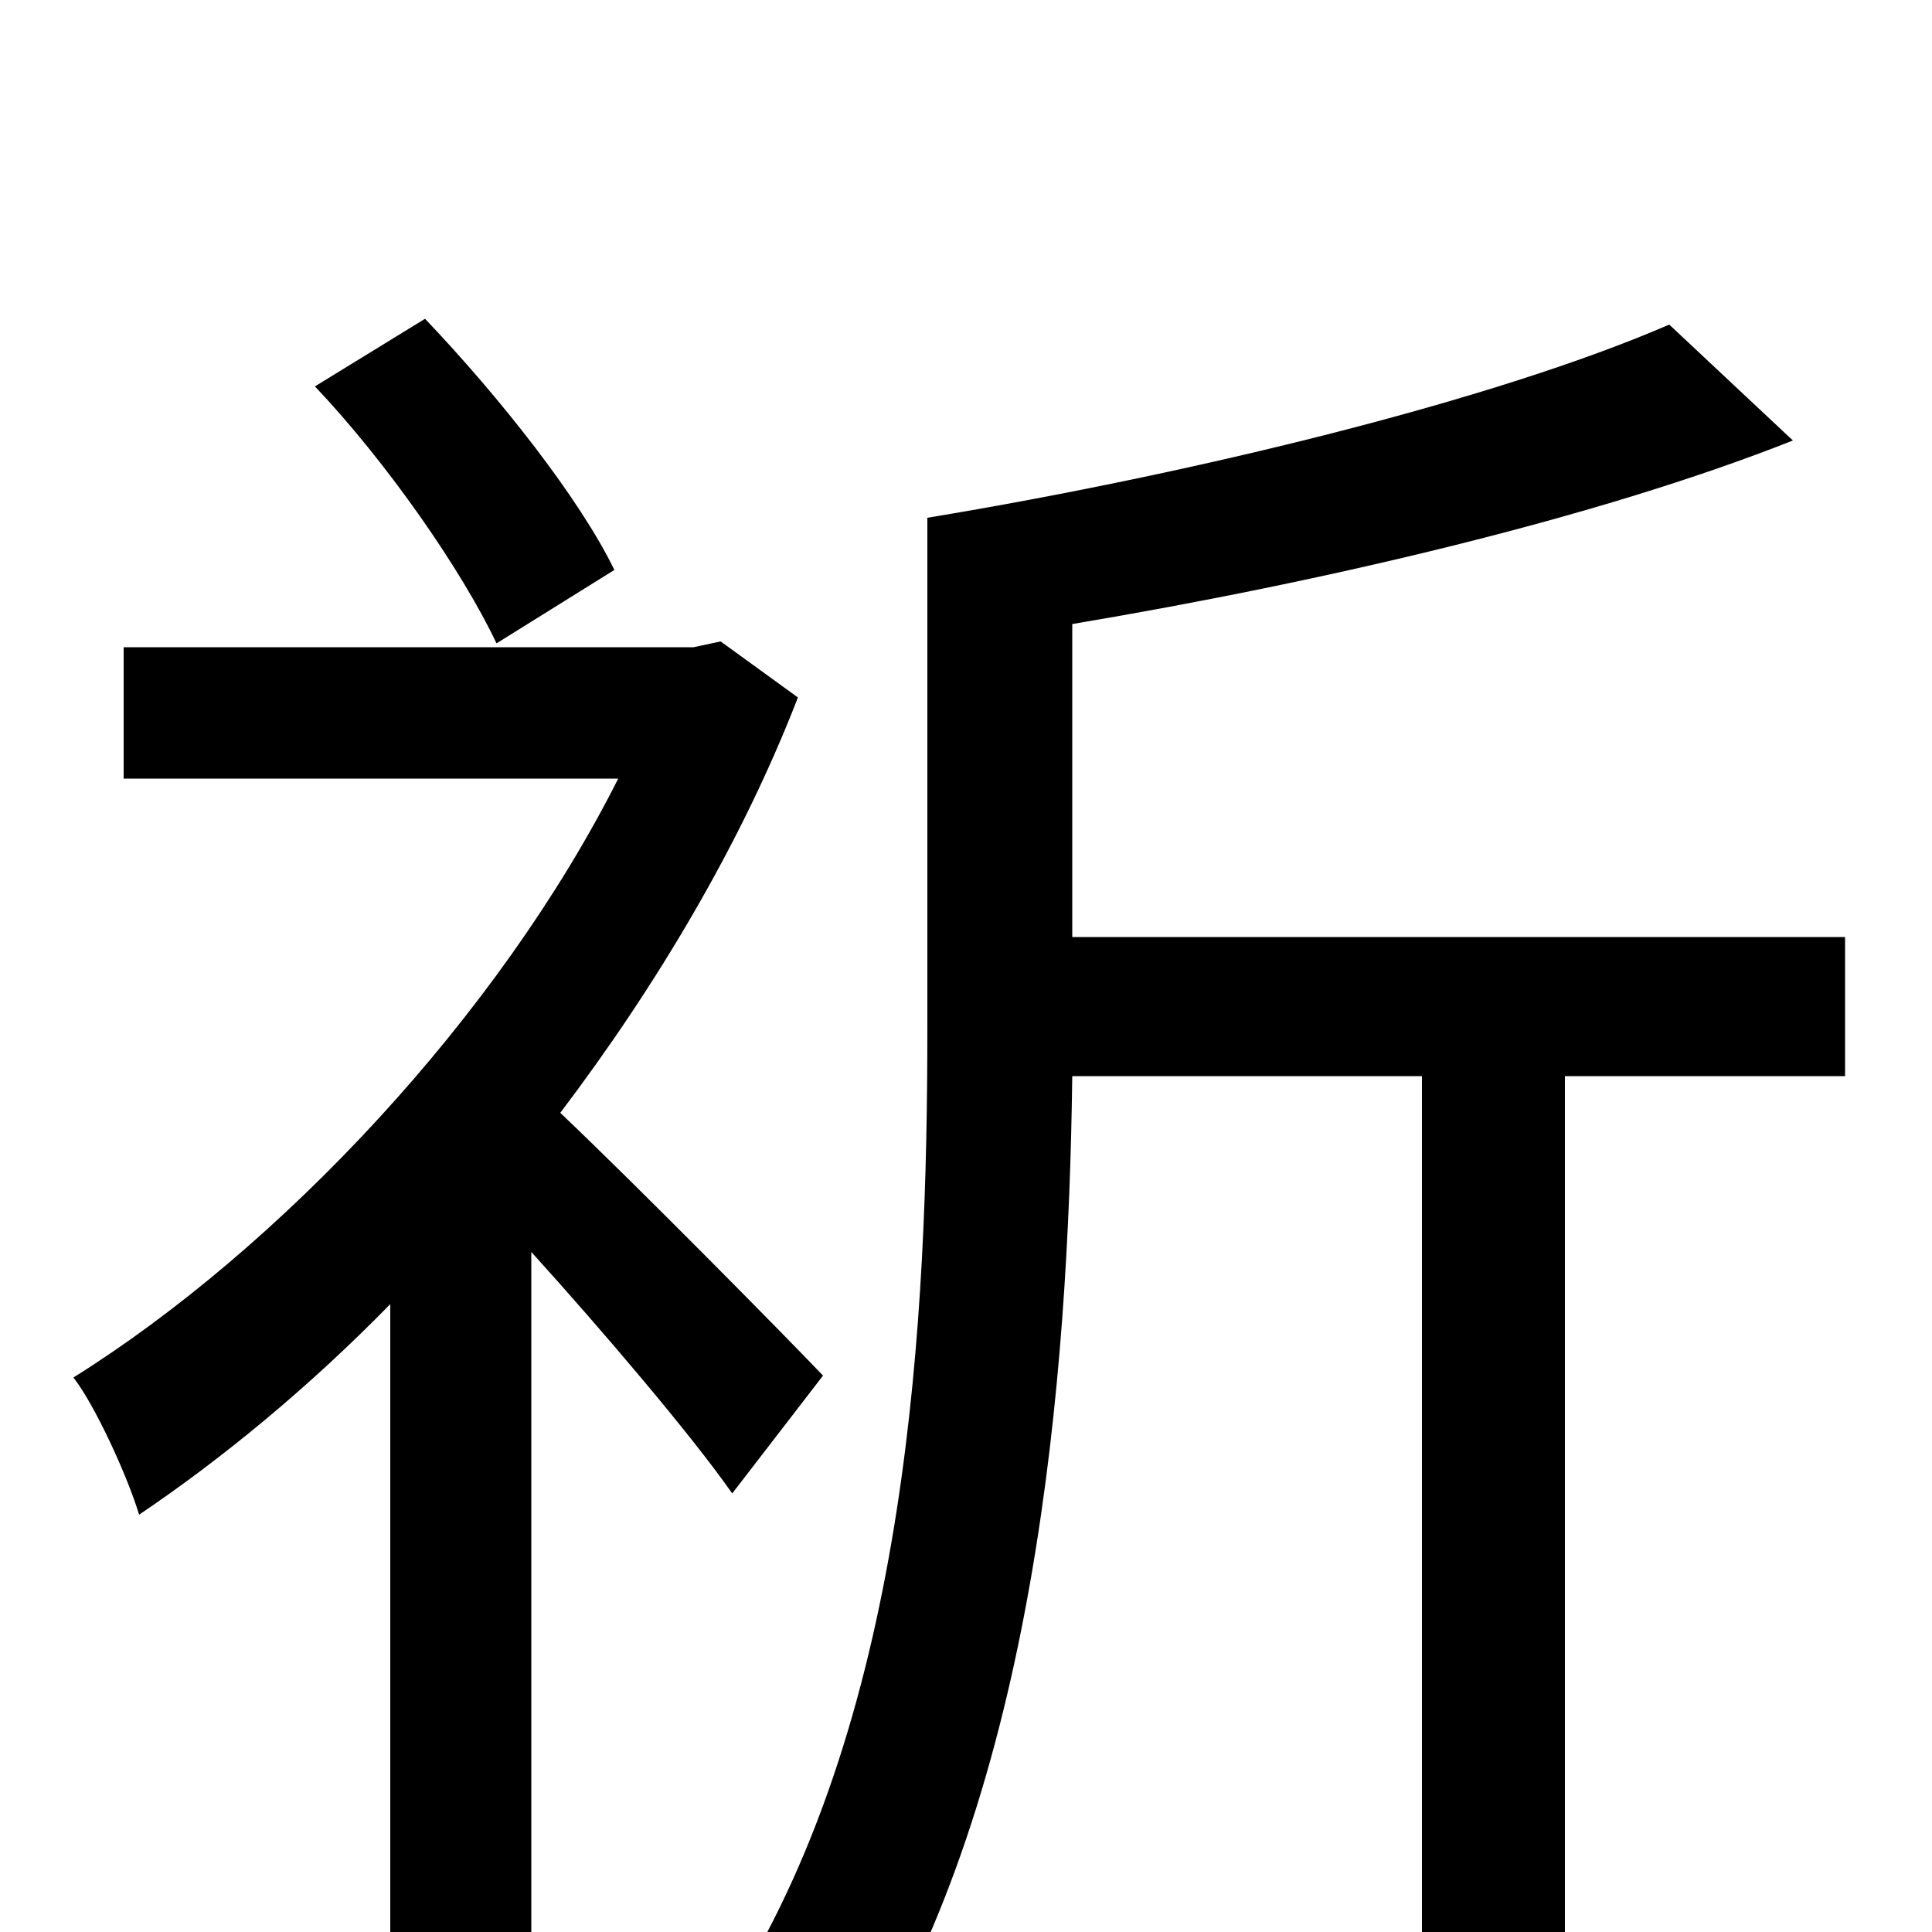 <svg xmlns="http://www.w3.org/2000/svg" viewBox="0 -1000 1000 1000">
	<path fill="#000000" d="M318 -705C300 -742 259 -794 220 -835L163 -800C200 -761 239 -705 257 -667ZM426 -288C405 -310 329 -387 290 -424C340 -490 384 -564 413 -639L373 -668L359 -665H64V-597H320C258 -474 145 -354 38 -287C49 -273 66 -236 72 -216C115 -245 160 -282 202 -325V76H275V-352C313 -310 358 -257 379 -227ZM955 -515H555V-677C686 -699 827 -732 928 -772L864 -832C774 -793 619 -755 480 -732V-468C480 -320 471 -116 380 30C399 37 432 58 445 71C536 -75 553 -286 555 -443H736V75H810V-443H955Z"/>
</svg>